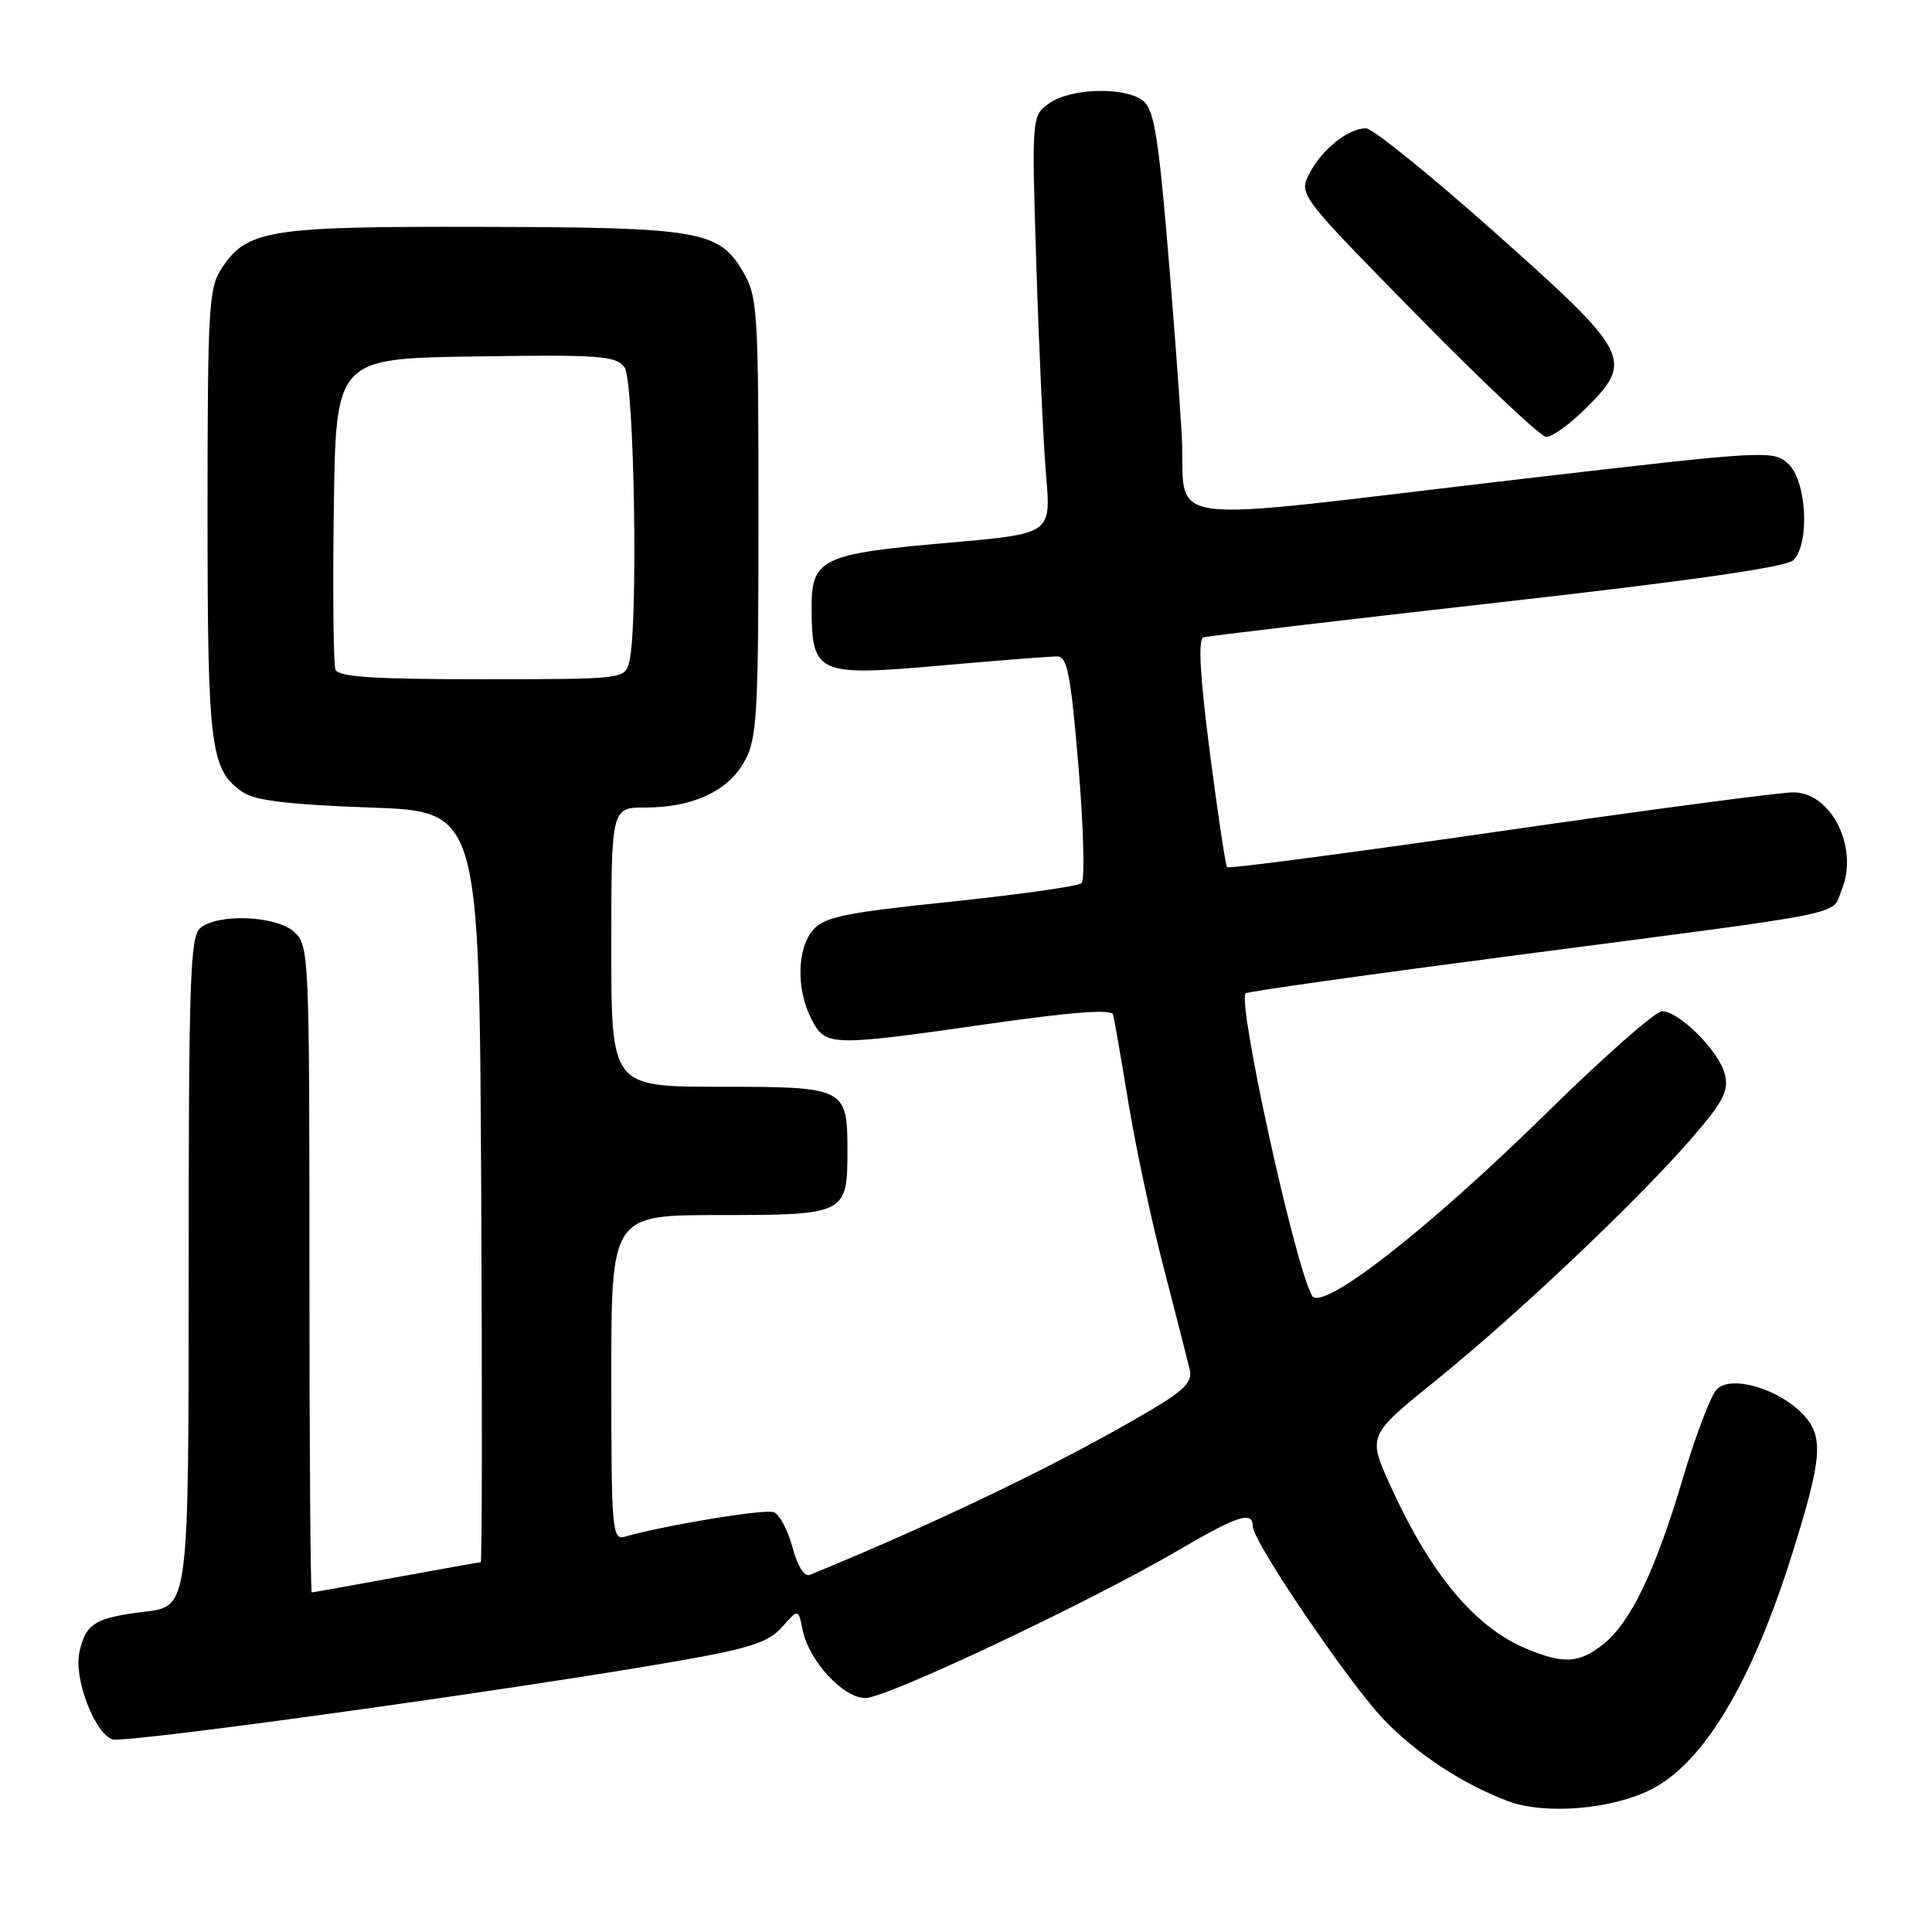 <?xml version="1.0" encoding="UTF-8" standalone="no"?>
<!DOCTYPE svg PUBLIC "-//W3C//DTD SVG 1.1//EN" "http://www.w3.org/Graphics/SVG/1.1/DTD/svg11.dtd" >
<svg xmlns="http://www.w3.org/2000/svg" xmlns:xlink="http://www.w3.org/1999/xlink" version="1.1" viewBox="0 0 256 256">
 <g >
 <path fill="currentColor"
d=" M 218.84 237.08 C 225.73 233.57 232.07 223.00 237.37 206.22 C 241.46 193.26 241.70 190.38 238.94 187.44 C 235.73 184.02 229.41 182.16 227.49 184.08 C 226.71 184.86 224.68 190.17 222.99 195.88 C 219.33 208.20 216.04 215.04 212.40 217.90 C 209.21 220.41 207.17 220.52 202.22 218.45 C 195.42 215.61 189.53 208.54 184.23 196.85 C 181.22 190.21 181.22 190.21 190.33 182.86 C 201.01 174.23 216.97 159.12 224.15 150.83 C 228.38 145.94 229.10 144.55 228.55 142.34 C 227.78 139.27 222.51 134.00 220.22 134.00 C 219.35 134.00 212.54 140.00 205.07 147.34 C 189.12 163.01 175.10 173.93 173.84 171.67 C 171.55 167.58 163.91 132.73 165.06 131.62 C 165.30 131.38 181.47 129.11 201.00 126.56 C 246.24 120.65 242.60 121.38 244.03 117.92 C 246.33 112.37 242.69 105.01 237.63 104.99 C 235.91 104.98 218.41 107.30 198.74 110.15 C 179.07 112.99 162.81 115.13 162.60 114.91 C 162.39 114.68 161.36 107.81 160.30 99.64 C 159.01 89.59 158.73 84.68 159.45 84.46 C 160.03 84.28 177.55 82.20 198.39 79.85 C 224.10 76.95 236.72 75.14 237.64 74.22 C 239.84 72.01 239.39 63.66 236.94 61.45 C 234.94 59.63 234.12 59.68 201.69 63.46 C 151.48 69.31 157.32 70.10 156.57 57.36 C 156.22 51.39 155.30 39.32 154.54 30.54 C 153.40 17.50 152.82 14.34 151.38 13.29 C 148.90 11.47 141.89 11.69 139.07 13.66 C 136.69 15.33 136.69 15.33 137.33 35.41 C 137.68 46.46 138.26 58.93 138.62 63.11 C 139.27 70.72 139.27 70.72 125.89 71.90 C 108.70 73.40 107.49 73.99 107.54 80.81 C 107.61 89.32 108.33 89.63 124.73 88.18 C 132.31 87.51 139.22 86.97 140.10 86.98 C 141.43 87.00 141.89 89.42 142.91 101.64 C 143.58 109.69 143.76 116.61 143.31 117.02 C 142.87 117.43 135.07 118.53 126.00 119.48 C 111.99 120.93 109.24 121.49 107.75 123.21 C 105.59 125.69 105.49 131.12 107.53 135.05 C 109.40 138.67 109.93 138.69 131.35 135.62 C 142.09 134.09 147.29 133.70 147.49 134.43 C 147.65 135.02 148.55 140.22 149.50 146.00 C 150.44 151.78 152.55 161.68 154.20 168.00 C 155.84 174.32 157.39 180.40 157.65 181.50 C 158.02 183.07 156.95 184.20 152.67 186.74 C 141.19 193.56 124.71 201.54 107.31 208.68 C 106.59 208.98 105.68 207.54 105.01 205.03 C 104.40 202.76 103.28 200.66 102.52 200.37 C 101.34 199.92 88.09 202.10 82.75 203.63 C 81.12 204.10 81.00 202.63 81.00 182.57 C 81.00 161.00 81.00 161.00 95.38 161.00 C 112.05 161.00 112.29 160.88 112.29 152.50 C 112.29 144.12 112.05 144.00 95.38 144.00 C 81.00 144.00 81.00 144.00 81.00 125.50 C 81.00 107.00 81.00 107.00 85.53 107.00 C 91.82 107.00 96.52 104.80 98.68 100.83 C 100.32 97.83 100.50 94.63 100.50 68.50 C 100.50 41.07 100.39 39.31 98.45 36.00 C 95.26 30.56 92.72 30.12 63.72 30.06 C 35.50 29.99 32.72 30.44 29.33 35.62 C 27.66 38.16 27.50 41.02 27.50 67.96 C 27.50 99.31 27.86 102.10 32.28 105.03 C 33.87 106.08 38.60 106.64 49.00 107.00 C 63.50 107.50 63.50 107.50 63.76 157.25 C 63.90 184.61 63.88 207.00 63.70 207.00 C 63.53 207.00 58.49 207.90 52.50 209.00 C 46.51 210.10 41.48 211.00 41.31 211.00 C 41.14 211.00 41.00 191.72 41.00 168.15 C 41.00 126.49 40.94 125.26 38.99 123.49 C 36.60 121.33 28.91 121.00 26.55 122.96 C 25.19 124.09 25.00 129.71 25.00 168.55 C 25.00 212.86 25.00 212.86 19.25 213.55 C 12.58 214.36 11.35 215.12 10.52 218.93 C 9.75 222.40 12.55 229.72 14.92 230.48 C 16.67 231.03 69.90 223.63 90.50 219.97 C 99.48 218.38 101.89 217.57 103.64 215.58 C 105.78 213.15 105.78 213.15 106.34 215.93 C 107.16 220.05 111.71 225.00 114.67 225.00 C 117.48 225.00 144.46 212.26 156.06 205.46 C 164.02 200.80 166.00 200.16 166.00 202.26 C 166.00 204.25 178.75 223.04 183.34 227.83 C 187.76 232.43 193.84 236.42 199.84 238.67 C 204.73 240.49 213.60 239.76 218.84 237.08 Z  M 210.19 54.05 C 216.52 47.72 216.03 46.77 198.03 30.76 C 189.52 23.19 181.86 17.00 181.00 17.00 C 178.66 17.00 175.17 19.77 173.53 22.95 C 172.07 25.77 172.07 25.77 187.78 41.78 C 196.43 50.58 204.12 57.84 204.87 57.89 C 205.62 57.95 208.01 56.22 210.19 54.05 Z  M 44.45 88.72 C 44.18 88.02 44.08 78.46 44.23 67.47 C 44.50 47.50 44.50 47.50 63.00 47.23 C 79.51 46.98 81.63 47.14 82.75 48.67 C 84.06 50.47 84.59 83.21 83.37 87.75 C 82.77 89.98 82.62 90.00 63.85 90.00 C 49.42 90.00 44.82 89.70 44.45 88.72 Z "/>
</g>
</svg>